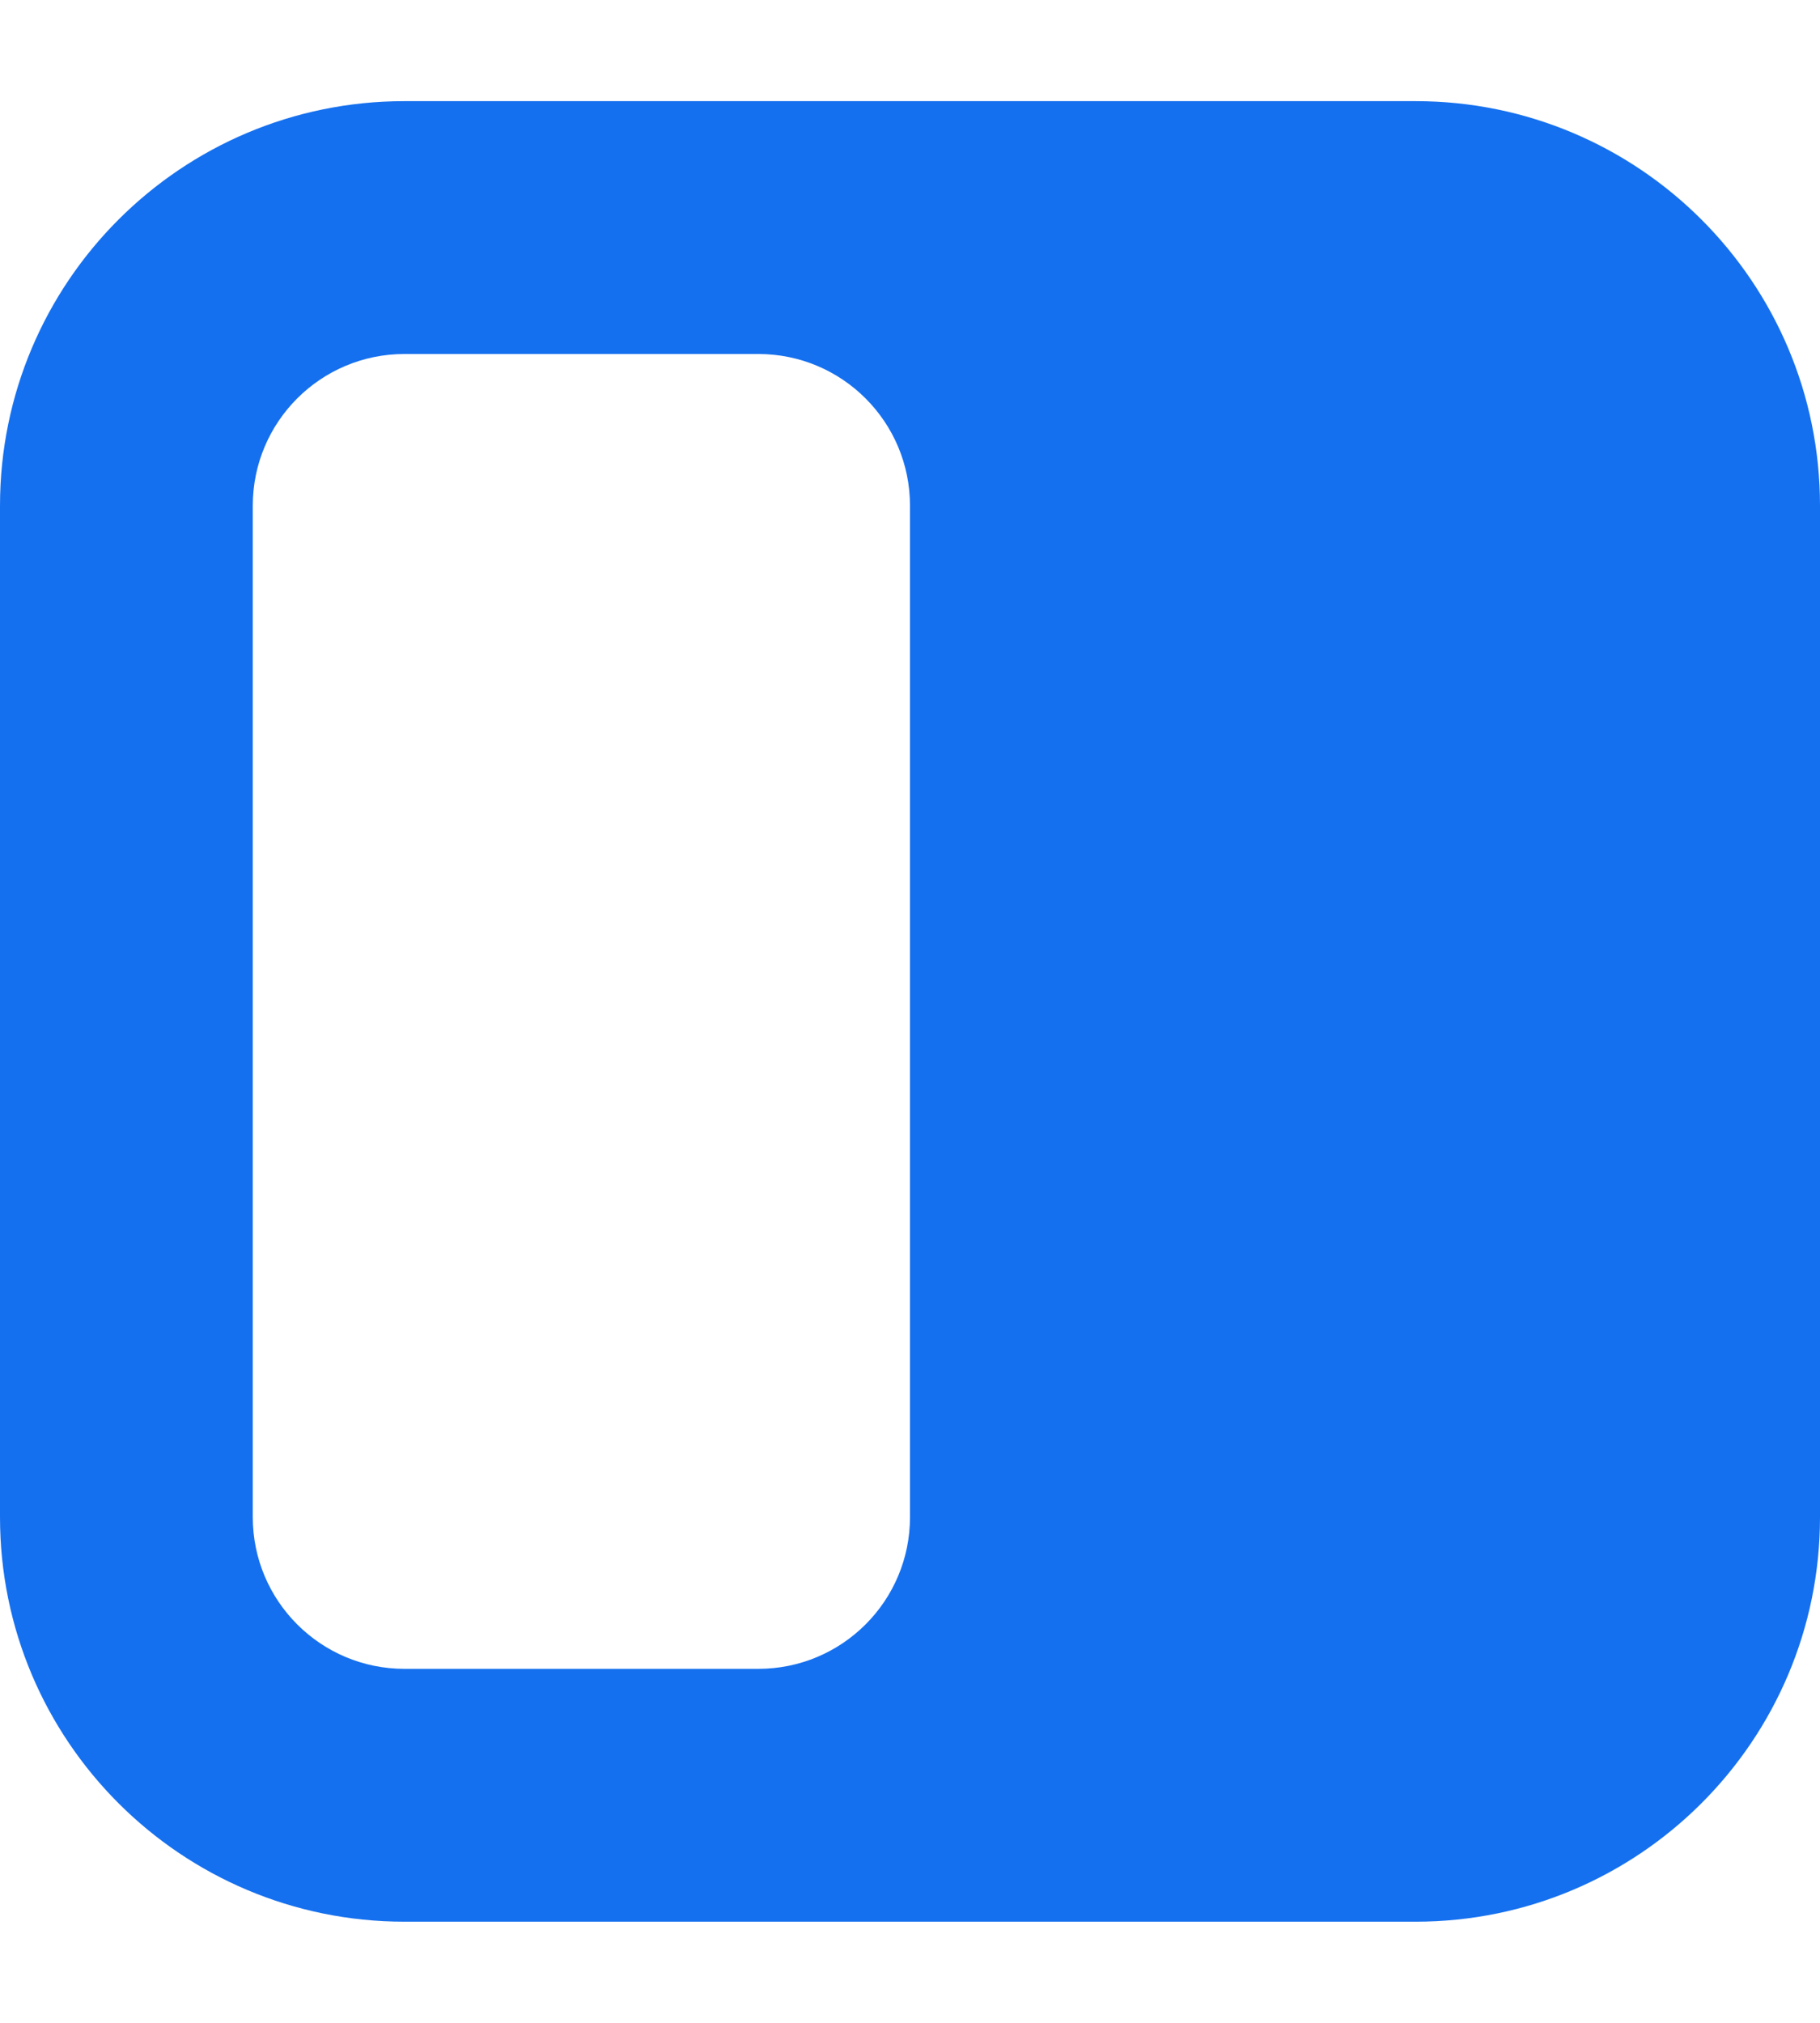 <svg fill="#fff" height="40" viewBox="0 3 36 40" width="36" xmlns="http://www.w3.org/2000/svg"><path clip-rule="evenodd" d="m8 5c-4.418 0-8 3.582-8 8v20c0 4.418 3.582 8 8 8h20c4.418 0 8-3.582 8-8v-20c0-4.418-3.582-8-8-8zm0 5c-1.657 0-3 1.343-3 3v20c0 1.657 1.343 3 3 3h7c1.657 0 3-1.343 3-3v-20c0-1.657-1.343-3-3-3z" fill="#1570ef" fill-rule="evenodd"/></svg>
